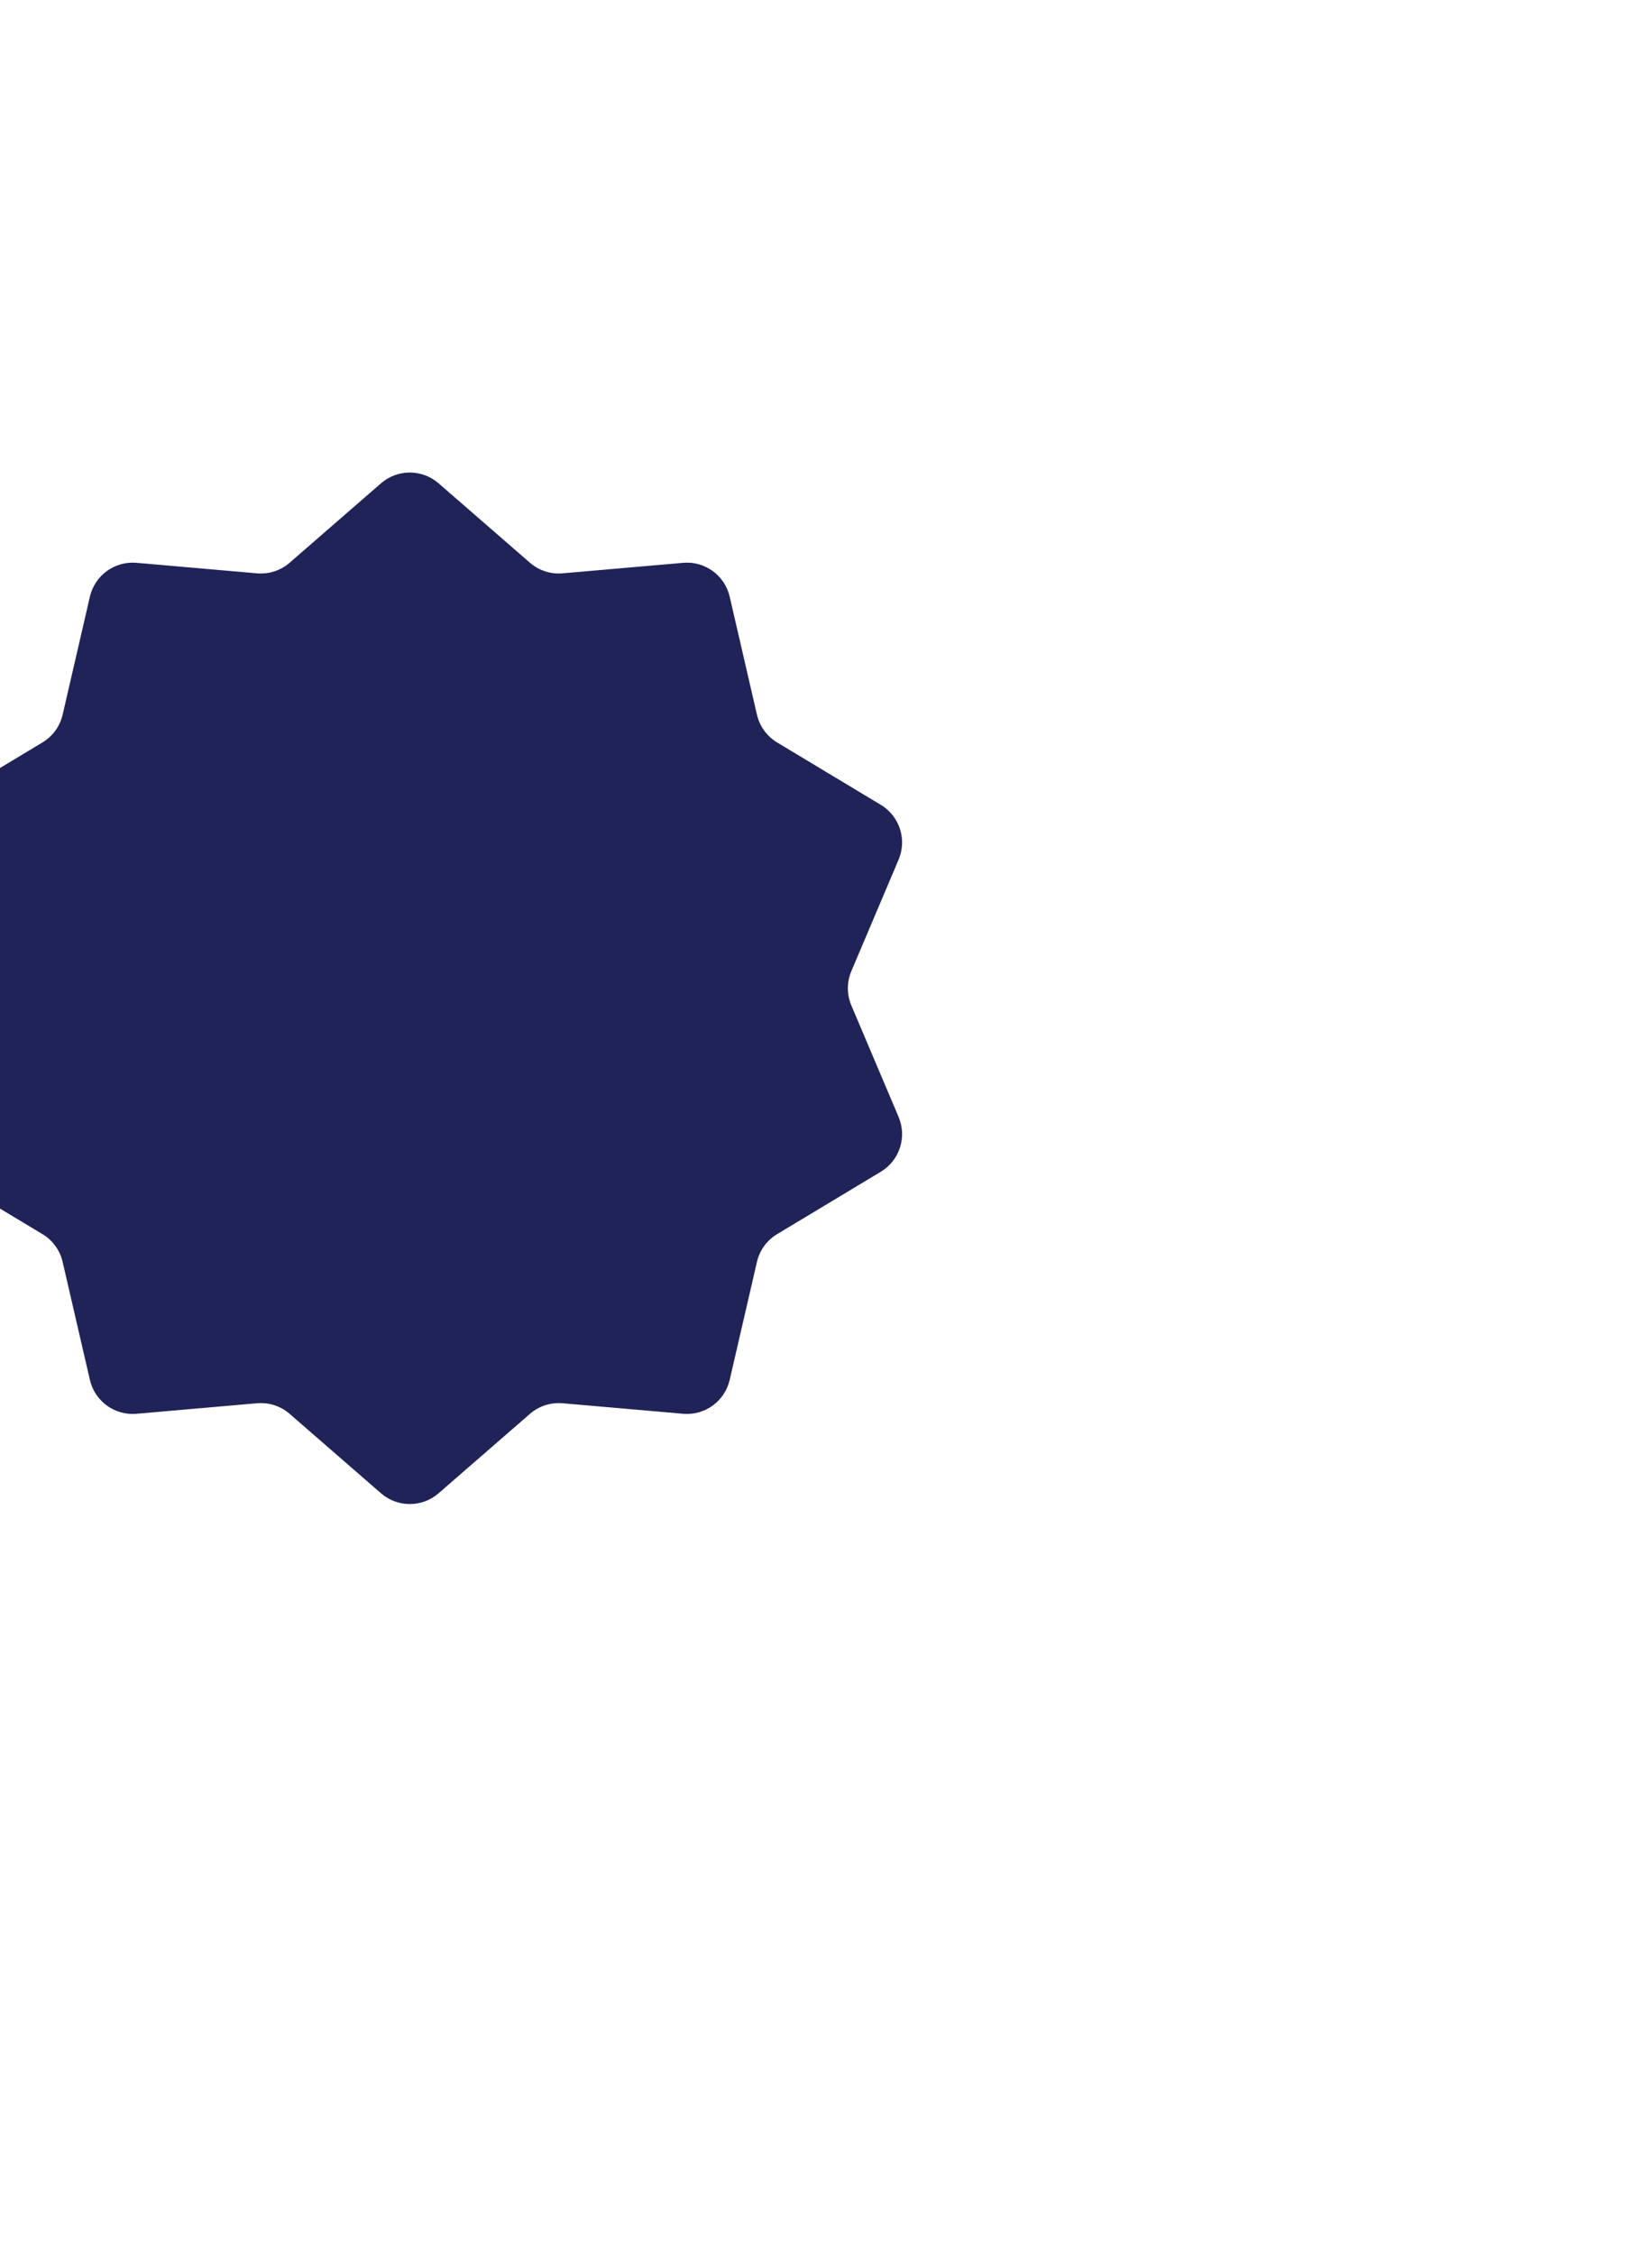 <svg width="772" height="1053" viewBox="0 0 772 1053" fill="none" xmlns="http://www.w3.org/2000/svg">
<g filter="url(#filter0_f_145_4423)">
<path d="M178.049 225.686C185.764 218.983 197.236 218.983 204.951 225.686L247.648 262.778C251.845 266.424 257.342 268.21 262.881 267.728L319.226 262.816C329.407 261.928 338.688 268.671 340.991 278.629L353.731 333.734C354.983 339.15 358.38 343.827 363.145 346.691L411.616 375.836C420.375 381.103 423.92 392.014 419.929 401.422L397.846 453.492C395.676 458.61 395.676 464.39 397.846 469.508L419.929 521.578C423.92 530.986 420.375 541.897 411.616 547.164L363.145 576.309C358.38 579.173 354.983 583.85 353.731 589.266L340.991 644.371C338.688 654.329 329.407 661.072 319.226 660.184L262.881 655.272C257.342 654.79 251.845 656.576 247.648 660.222L204.951 697.314C197.236 704.017 185.764 704.017 178.049 697.314L135.352 660.222C131.155 656.576 125.658 654.79 120.119 655.272L63.774 660.184C53.593 661.072 44.312 654.329 42.01 644.371L29.269 589.266C28.017 583.85 24.62 579.173 19.855 576.309L-28.616 547.164C-37.375 541.897 -40.92 530.986 -36.929 521.578L-14.846 469.508C-12.676 464.39 -12.676 458.61 -14.846 453.492L-36.929 401.422C-40.92 392.014 -37.375 381.103 -28.616 375.836L19.855 346.691C24.62 343.827 28.017 339.15 29.269 333.734L42.01 278.629C44.312 268.671 53.593 261.928 63.774 262.816L120.119 267.728C125.658 268.21 131.155 266.424 135.352 262.778L178.049 225.686Z" fill="#202358"/>
</g>
<defs>
<filter id="filter0_f_145_4423" x="-388.561" y="-129.341" width="1160.12" height="1181.68" filterUnits="userSpaceOnUse" color-interpolation-filters="sRGB">
<feFlood flood-opacity="0" result="BackgroundImageFix"/>
<feBlend mode="normal" in="SourceGraphic" in2="BackgroundImageFix" result="shape"/>
<feGaussianBlur stdDeviation="175" result="effect1_foregroundBlur_145_4423"/>
</filter>
</defs>
</svg>
